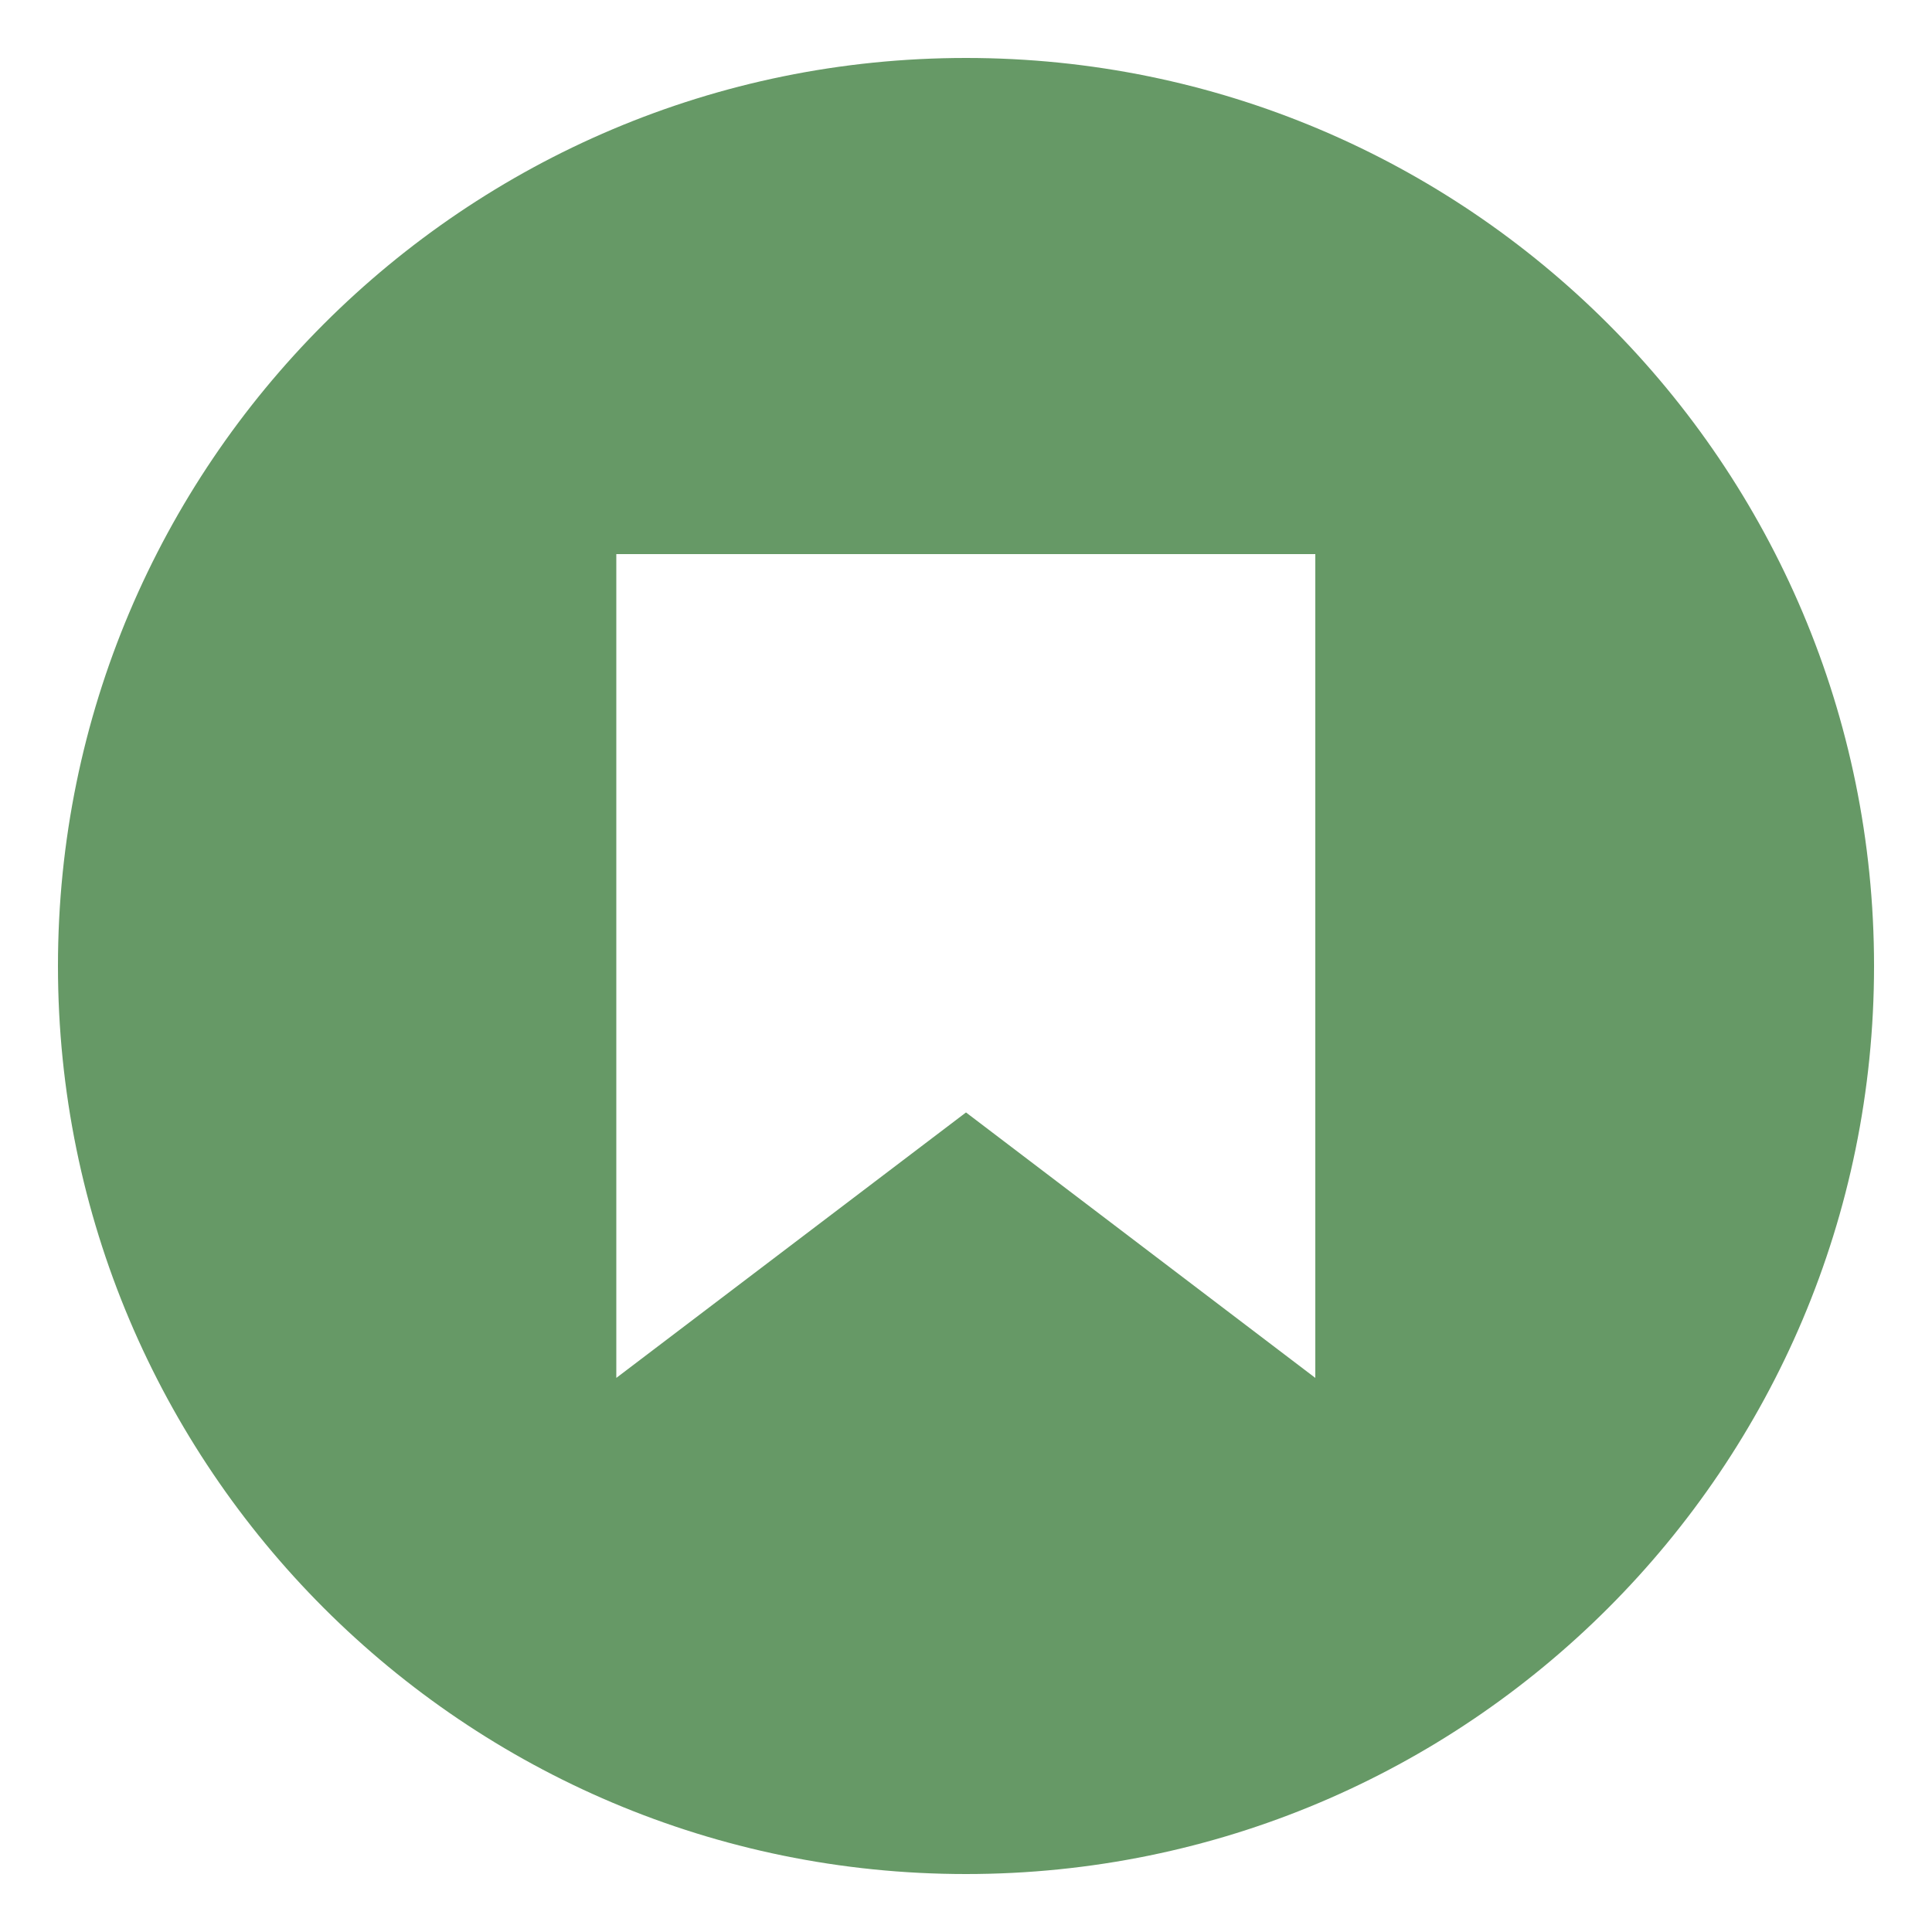 <?xml version="1.0" encoding="utf-8"?>
<!-- Generator: Adobe Illustrator 22.0.1, SVG Export Plug-In . SVG Version: 6.00 Build 0)  -->
<svg version="1.1" xmlns="http://www.w3.org/2000/svg" xmlns:xlink="http://www.w3.org/1999/xlink" x="0px" y="0px"
	 viewBox="0 0 500 500" style="enable-background:new 0 0 500 500;" xml:space="preserve">
<style type="text/css">
	.st0{display:none;}
	.st1{display:inline;fill:none;}
	.st2{display:inline;}
	.st3{fill:none;}
	.st4{fill:#FFF1DE;}
	.st5{fill:#523D2C;}
	.st6{fill:#B24D4D;}
	.st7{fill:#EEAE66;}
	.st8{fill:#F2F2F2;}
	.st9{fill:#B46E4C;}
	.st10{fill:#669966;}
	.st11{fill:#FFFFFF;}
	.st12{fill:#E6E6E6;}
	.st13{fill:#C1272D;}
</style>
<g id="GRADE" class="st0">
</g>
<g id="Camada_1">
	<path class="st10" d="M250,15C120.2,15,15,120.2,15,250s105.2,235,235,235s235-105.2,235-235S379.8,15,250,15z M340.4,356.6
		L250,287.9l-90.5,68.7V143.4h180.9V356.6z"/>
</g>
</svg>
